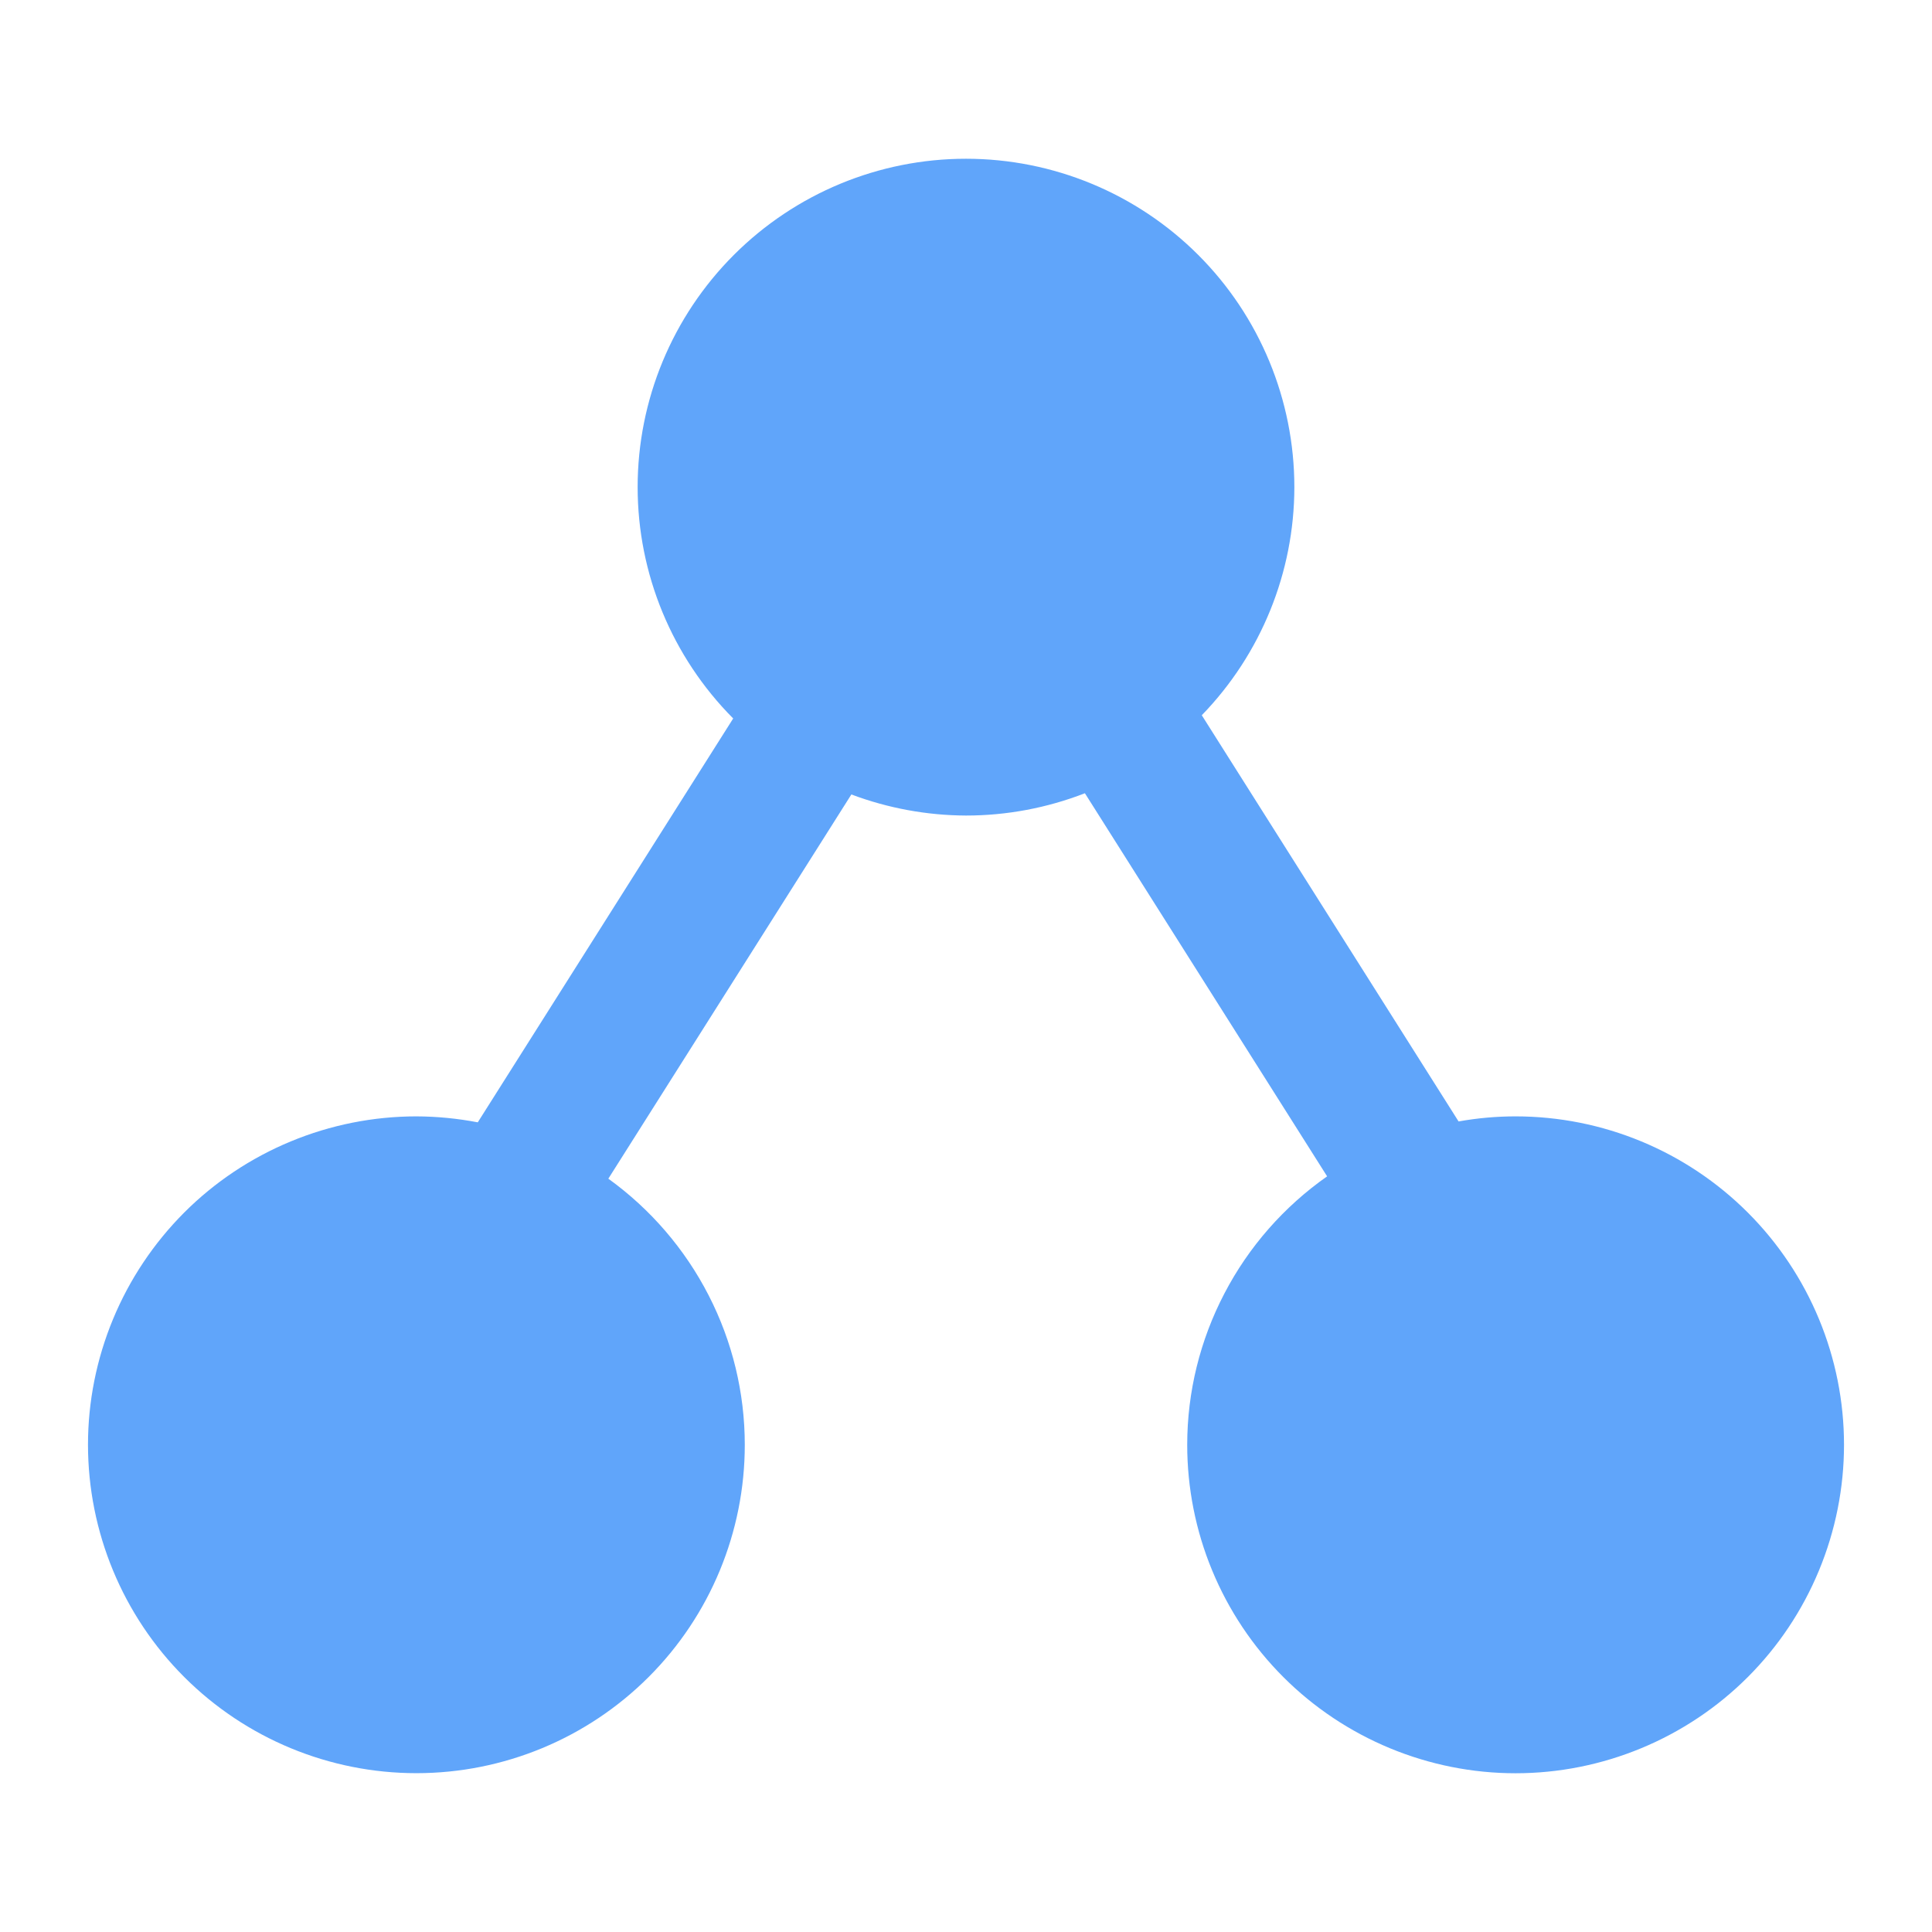 <svg width="24" height="24" viewBox="0 0 24 24" fill="none" xmlns="http://www.w3.org/2000/svg">
<path d="M12 1.972C10.918 1.972 9.881 2.402 9.116 3.167C8.351 3.932 7.921 4.969 7.921 6.051C7.921 7.128 8.348 8.161 9.108 8.925L5.935 13.942C5.684 13.894 5.429 13.869 5.173 13.868C4.637 13.868 4.107 13.974 3.612 14.179C3.117 14.384 2.667 14.684 2.288 15.063C1.91 15.442 1.609 15.892 1.404 16.387C1.199 16.882 1.093 17.412 1.093 17.948C1.094 19.03 1.523 20.067 2.288 20.832C3.053 21.597 4.091 22.027 5.173 22.027C6.255 22.027 7.293 21.597 8.058 20.832C8.823 20.067 9.252 19.03 9.252 17.948C9.252 17.302 9.098 16.665 8.803 16.091C8.508 15.516 8.081 15.02 7.557 14.642L10.576 9.869C11.031 10.04 11.514 10.129 12 10.131C12.505 10.131 13.006 10.037 13.477 9.854L16.486 14.613C15.95 14.989 15.512 15.488 15.21 16.068C14.907 16.648 14.748 17.293 14.748 17.948C14.748 18.483 14.853 19.014 15.058 19.509C15.263 20.004 15.563 20.454 15.942 20.833C16.321 21.212 16.771 21.512 17.266 21.717C17.761 21.922 18.291 22.028 18.827 22.028C19.363 22.028 19.893 21.922 20.388 21.717C20.883 21.512 21.333 21.212 21.712 20.833C22.091 20.454 22.391 20.004 22.596 19.509C22.801 19.014 22.907 18.483 22.907 17.948C22.907 16.866 22.477 15.828 21.712 15.063C20.947 14.298 19.909 13.868 18.827 13.868C18.59 13.868 18.353 13.889 18.119 13.931L14.929 8.885C15.665 8.126 16.078 7.11 16.079 6.052C16.079 4.97 15.65 3.932 14.885 3.167C14.12 2.402 13.082 1.972 12 1.972L12 1.972Z" fill="#60A5FA"/>
</svg>
